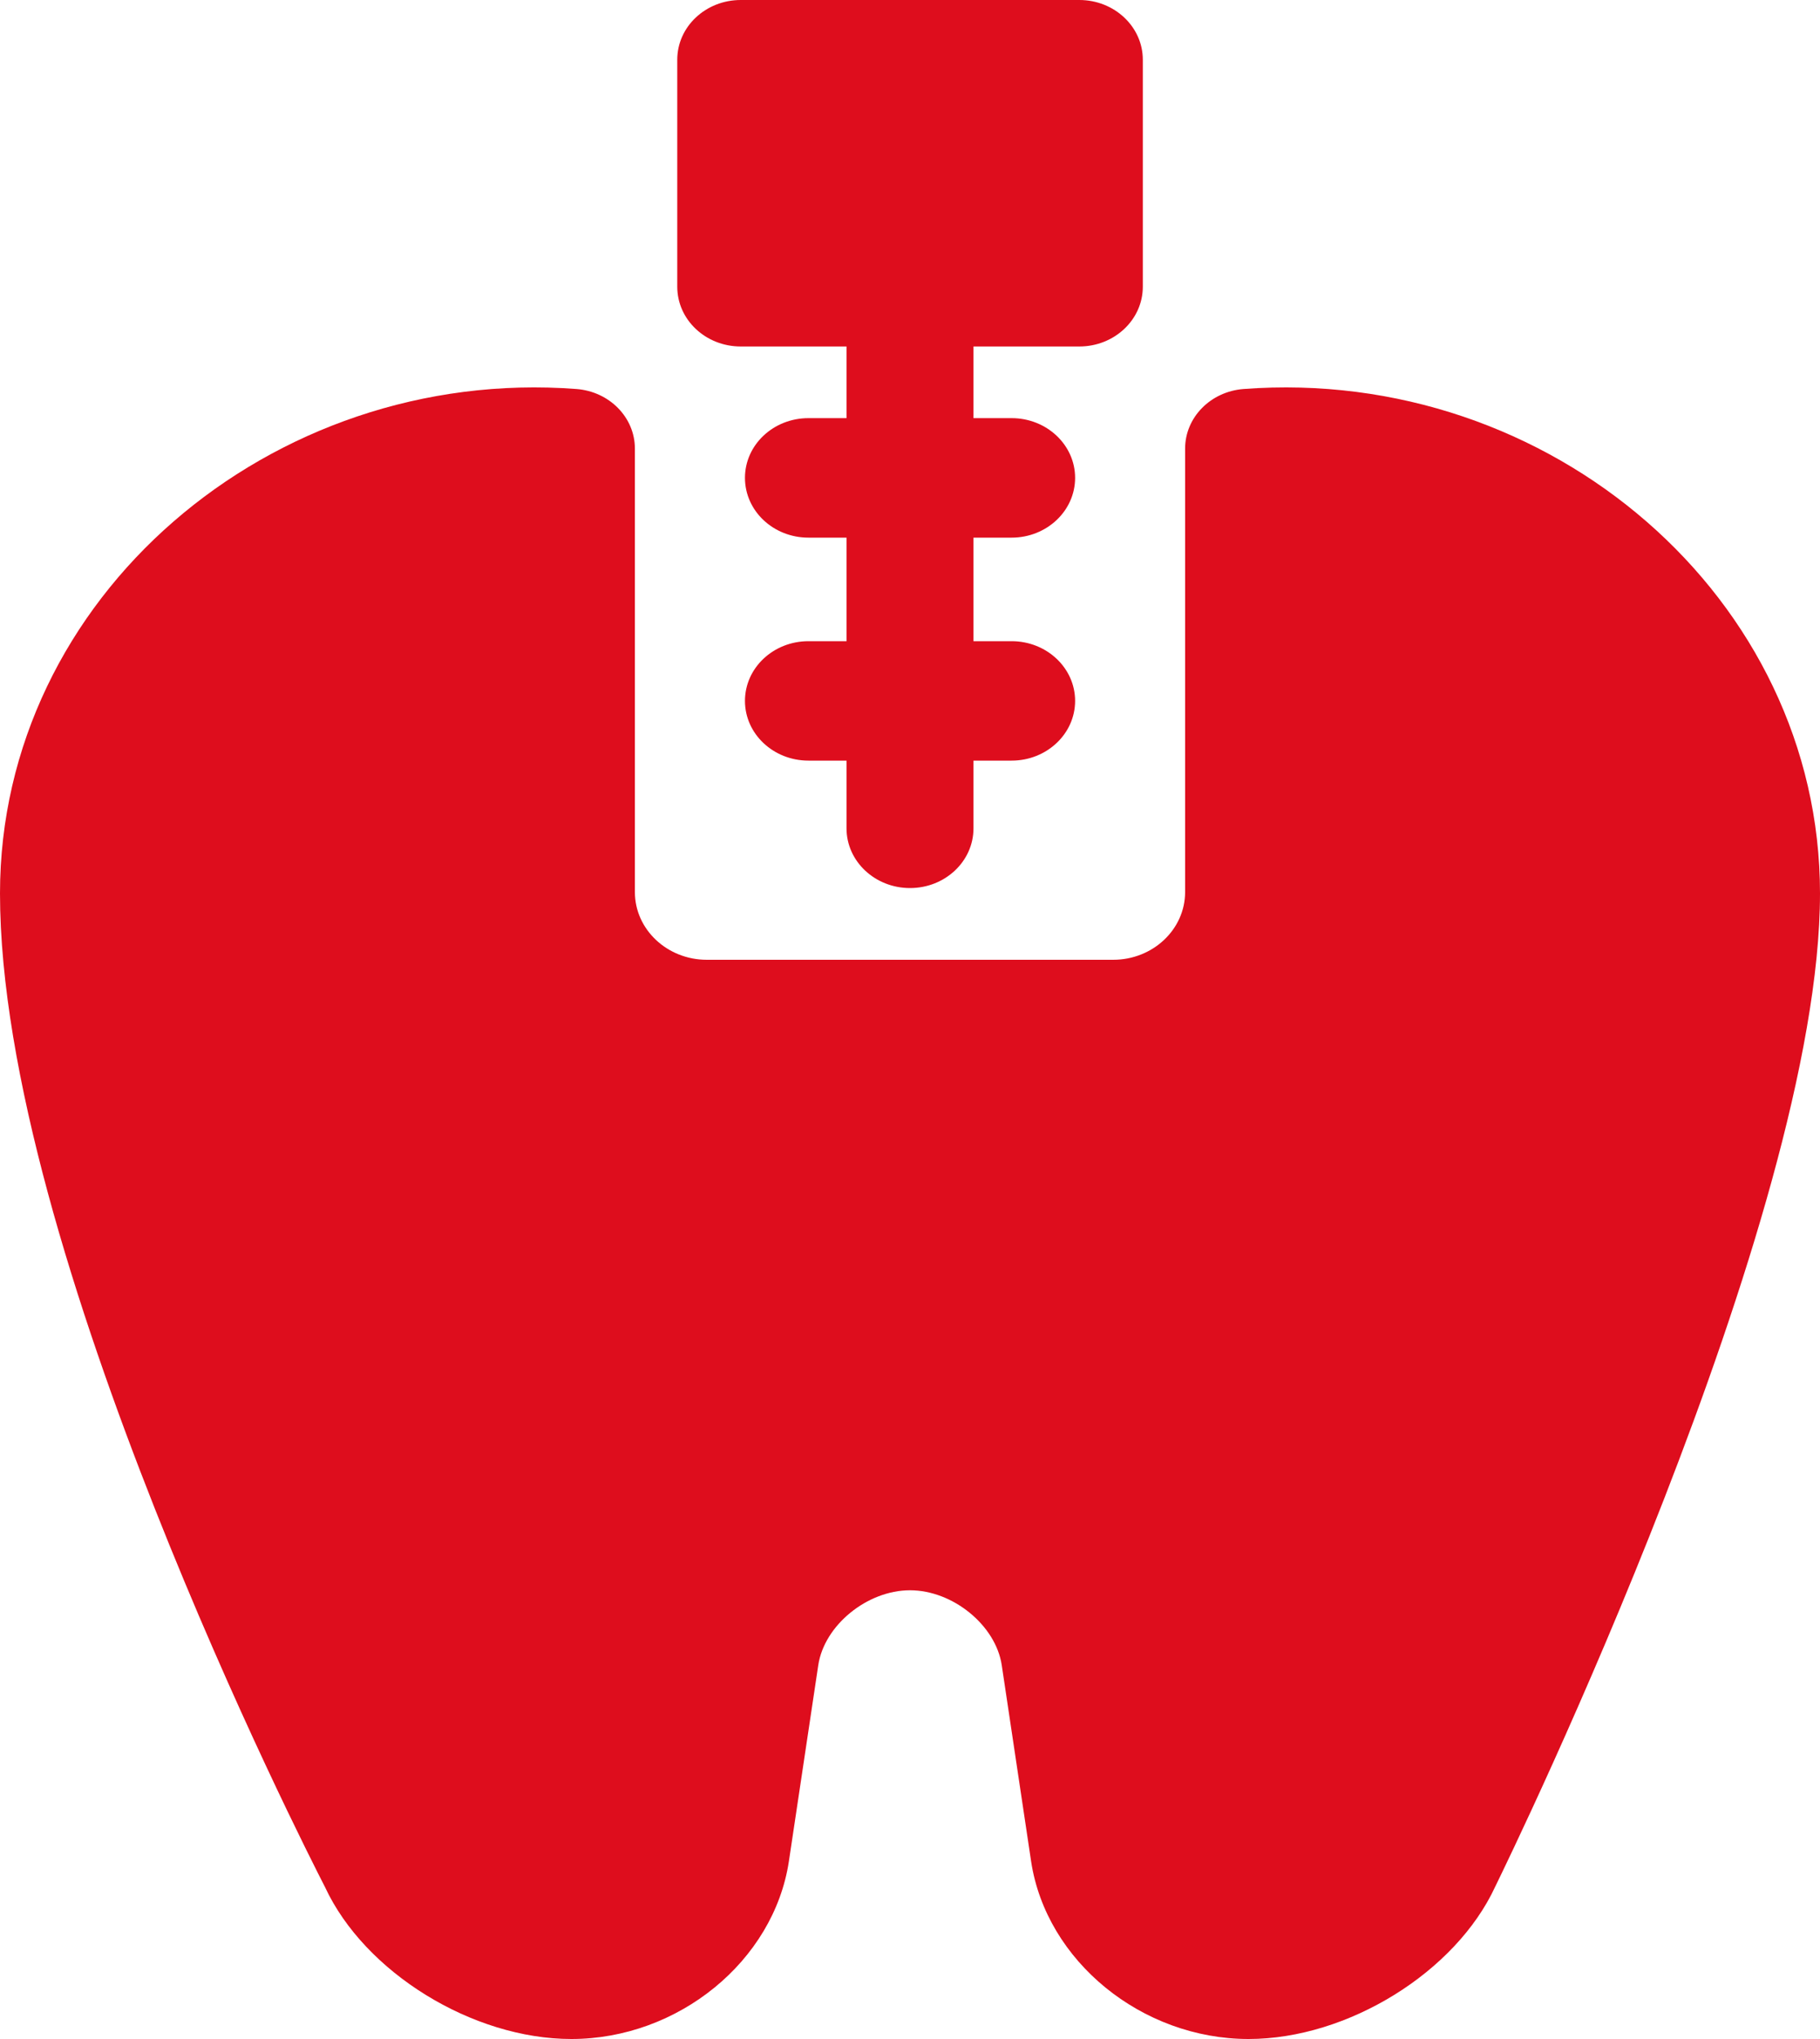 <svg width="25" height="28" viewBox="0 0 25 28" fill="none" xmlns="http://www.w3.org/2000/svg">
<path d="M17.081 5.342C16.628 5.377 16.279 5.733 16.279 6.16V12.25C16.279 12.763 15.836 13.18 15.291 13.18H9.709C9.164 13.18 8.721 12.763 8.721 12.25V6.16C8.721 5.733 8.372 5.377 7.919 5.342C3.715 5.023 0 8.206 0 12.268C0 17.152 4.186 25.373 4.464 25.913C5.008 27.085 6.49 28 7.849 28C9.316 28 10.628 26.93 10.836 25.562L11.24 22.866C11.323 22.318 11.912 21.838 12.5 21.838C13.088 21.838 13.677 22.318 13.76 22.865L14.164 25.563C14.372 26.93 15.684 28 17.151 28C18.513 28 19.998 27.081 20.54 25.905C20.781 25.413 25 16.738 25 12.268C25 8.213 21.293 5.023 17.081 5.342Z" fill="#DE0D1D"/>
<path d="M10.175 4.758H11.628V5.742H11.105C10.623 5.742 10.233 6.109 10.233 6.562C10.233 7.016 10.623 7.383 11.105 7.383H11.628V8.805H11.105C10.623 8.805 10.233 9.172 10.233 9.625C10.233 10.078 10.623 10.445 11.105 10.445H11.628V11.375C11.628 11.828 12.019 12.195 12.5 12.195C12.982 12.195 13.372 11.828 13.372 11.375V10.445H13.896C14.377 10.445 14.768 10.078 14.768 9.625C14.768 9.172 14.377 8.805 13.896 8.805H13.372V7.383H13.896C14.377 7.383 14.768 7.016 14.768 6.562C14.768 6.109 14.377 5.742 13.896 5.742H13.372V4.758H14.826C15.307 4.758 15.698 4.391 15.698 3.937V0.82C15.698 0.367 15.307 0 14.826 0H10.175C9.693 0 9.303 0.367 9.303 0.82V3.937C9.303 4.391 9.693 4.758 10.175 4.758Z" fill="#DE0D1D"/>
</svg>
